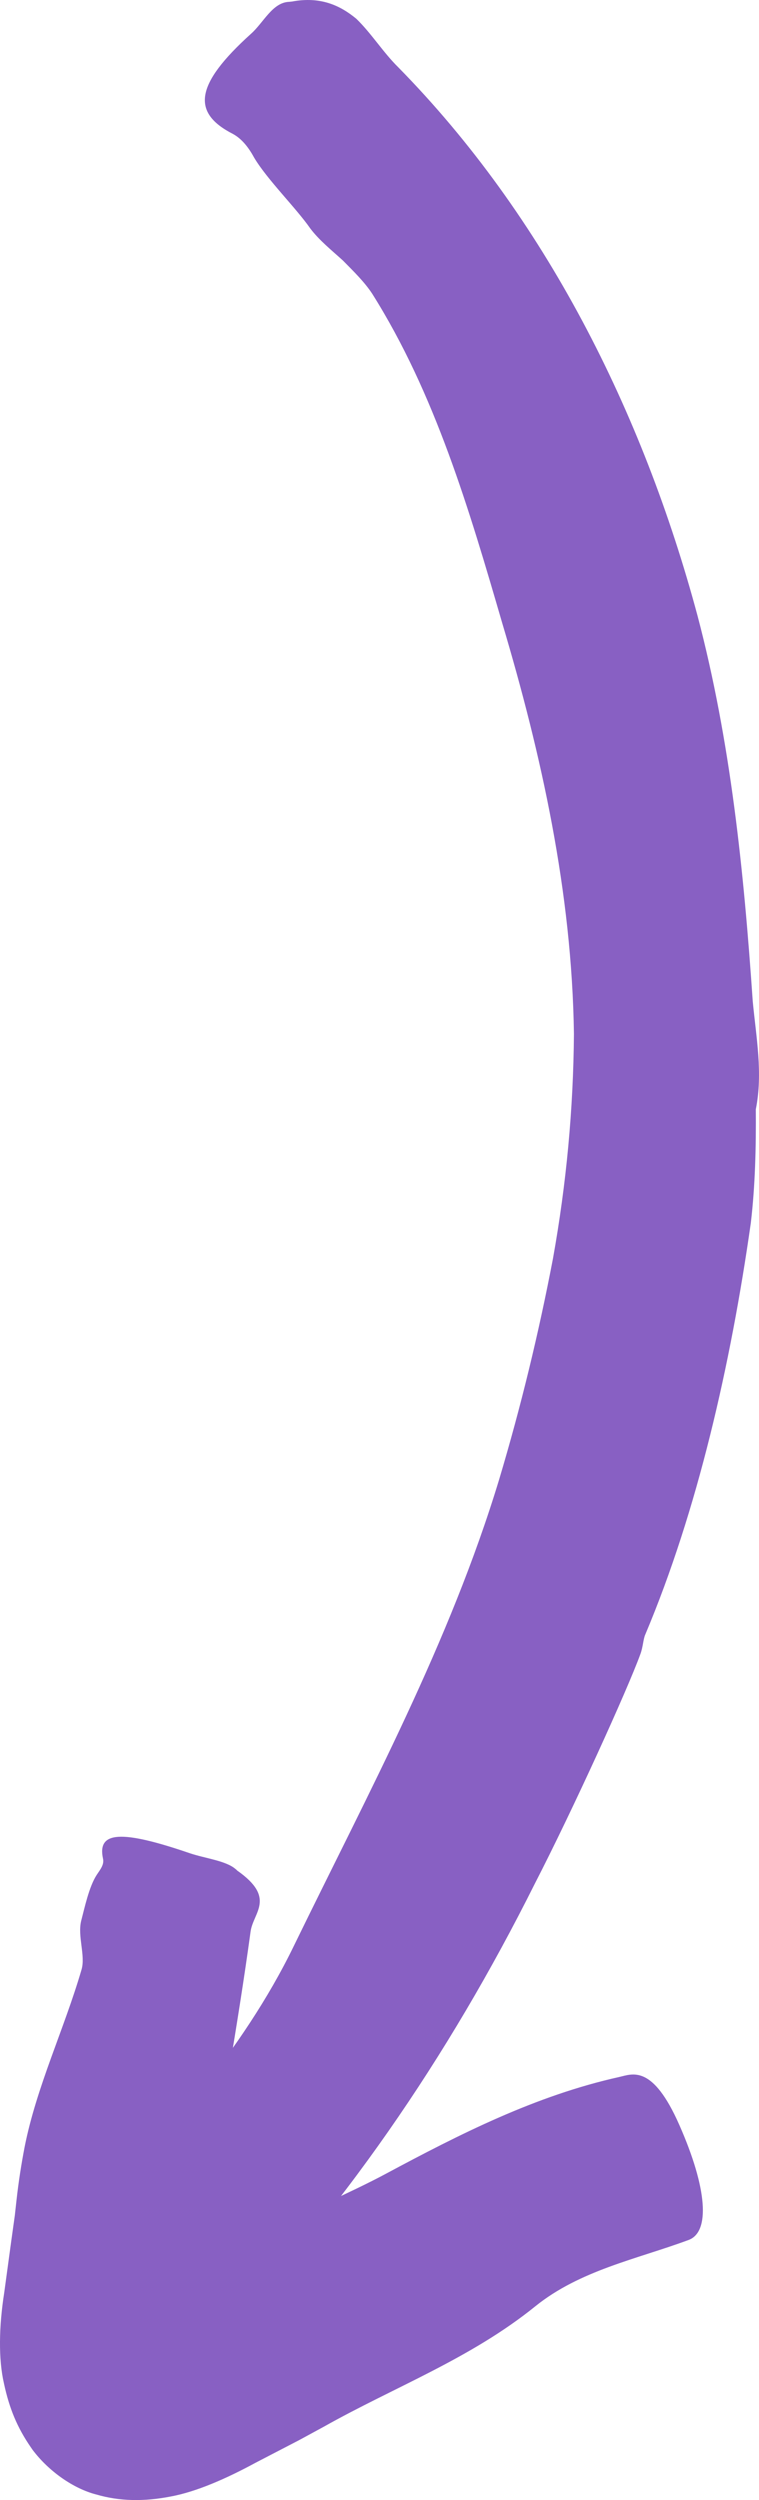 <svg width="24" height="79" viewBox="0 0 24 79" fill="none" xmlns="http://www.w3.org/2000/svg">
<path d="M20.247 52.275C19.841 53.392 18.121 57.174 16.913 59.52C14.178 64.992 10.738 70.022 6.583 74.217C5.921 74.865 4.924 76.075 3.451 74.63C1.925 73.128 1.651 71.505 2.666 70.378C5.1 67.619 7.659 64.851 9.291 61.491C11.673 56.602 14.222 51.9 15.784 46.748C16.472 44.448 17.036 42.121 17.486 39.765C17.91 37.4 18.13 35.045 18.148 32.67C18.086 28.194 17.116 23.83 15.881 19.691C14.84 16.116 13.763 12.446 11.77 9.283C11.531 8.917 11.187 8.58 10.843 8.232C10.482 7.904 10.094 7.594 9.811 7.219C9.361 6.571 8.453 5.68 8.038 4.985C7.87 4.676 7.659 4.394 7.368 4.234C6.044 3.559 6.168 2.667 7.932 1.072C8.329 0.724 8.612 0.077 9.141 0.058C9.158 0.058 9.211 0.049 9.229 0.049C10.138 -0.12 10.755 0.171 11.267 0.593C11.743 1.053 12.114 1.654 12.59 2.123C17.23 6.843 20.327 13.018 22.056 19.456C23.106 23.436 23.52 27.527 23.802 31.638C23.908 32.764 24.129 33.909 23.899 35.054V35.035C23.908 36.237 23.882 37.456 23.741 38.648C23.106 43.115 22.056 47.733 20.406 51.646C20.336 51.797 20.336 52.041 20.247 52.275Z" fill="#8860C3"/>
<path d="M9.061 70.191C9.52 69.966 11.17 69.243 12.184 68.699C14.548 67.432 16.93 66.221 19.585 65.63C20 65.536 20.635 65.226 21.482 67.15C22.364 69.149 22.461 70.529 21.773 70.782C20.124 71.392 18.342 71.739 16.93 72.875C14.875 74.536 12.466 75.428 10.235 76.685L9.458 77.107L8.082 77.821C7.165 78.318 6.212 78.74 5.383 78.891C4.553 79.05 3.786 79.041 3.045 78.825C2.313 78.637 1.536 78.084 1.033 77.417L0.981 77.342C0.539 76.704 0.292 76.094 0.125 75.315C-0.052 74.546 -0.034 73.513 0.134 72.443L0.354 70.829L0.469 70.003L0.522 69.525C0.584 68.962 0.672 68.398 0.778 67.845C1.157 65.93 2.03 64.119 2.577 62.242C2.71 61.801 2.445 61.181 2.568 60.693C2.674 60.29 2.815 59.614 3.062 59.239C3.168 59.079 3.301 58.92 3.257 58.732C3.071 57.869 3.821 57.812 6.009 58.563C6.485 58.723 7.147 58.798 7.447 59.06C7.464 59.07 7.482 59.089 7.5 59.108C8.744 59.98 8.003 60.431 7.923 61.041C7.517 64.006 6.979 66.944 6.494 69.891L6.265 71.167C6.247 71.261 6.229 71.345 6.229 71.43C6.221 71.599 6.221 71.767 6.379 71.758C6.415 71.758 6.494 71.711 6.565 71.655C6.679 71.58 6.759 71.486 6.67 71.646C6.785 71.561 6.891 71.355 6.891 71.364C6.909 71.373 6.935 71.308 6.926 71.289V71.279L7.562 70.96C7.985 70.754 8.417 70.566 8.849 70.397C8.92 70.369 8.964 70.238 9.061 70.191Z" fill="#8860C3"/>
</svg>

